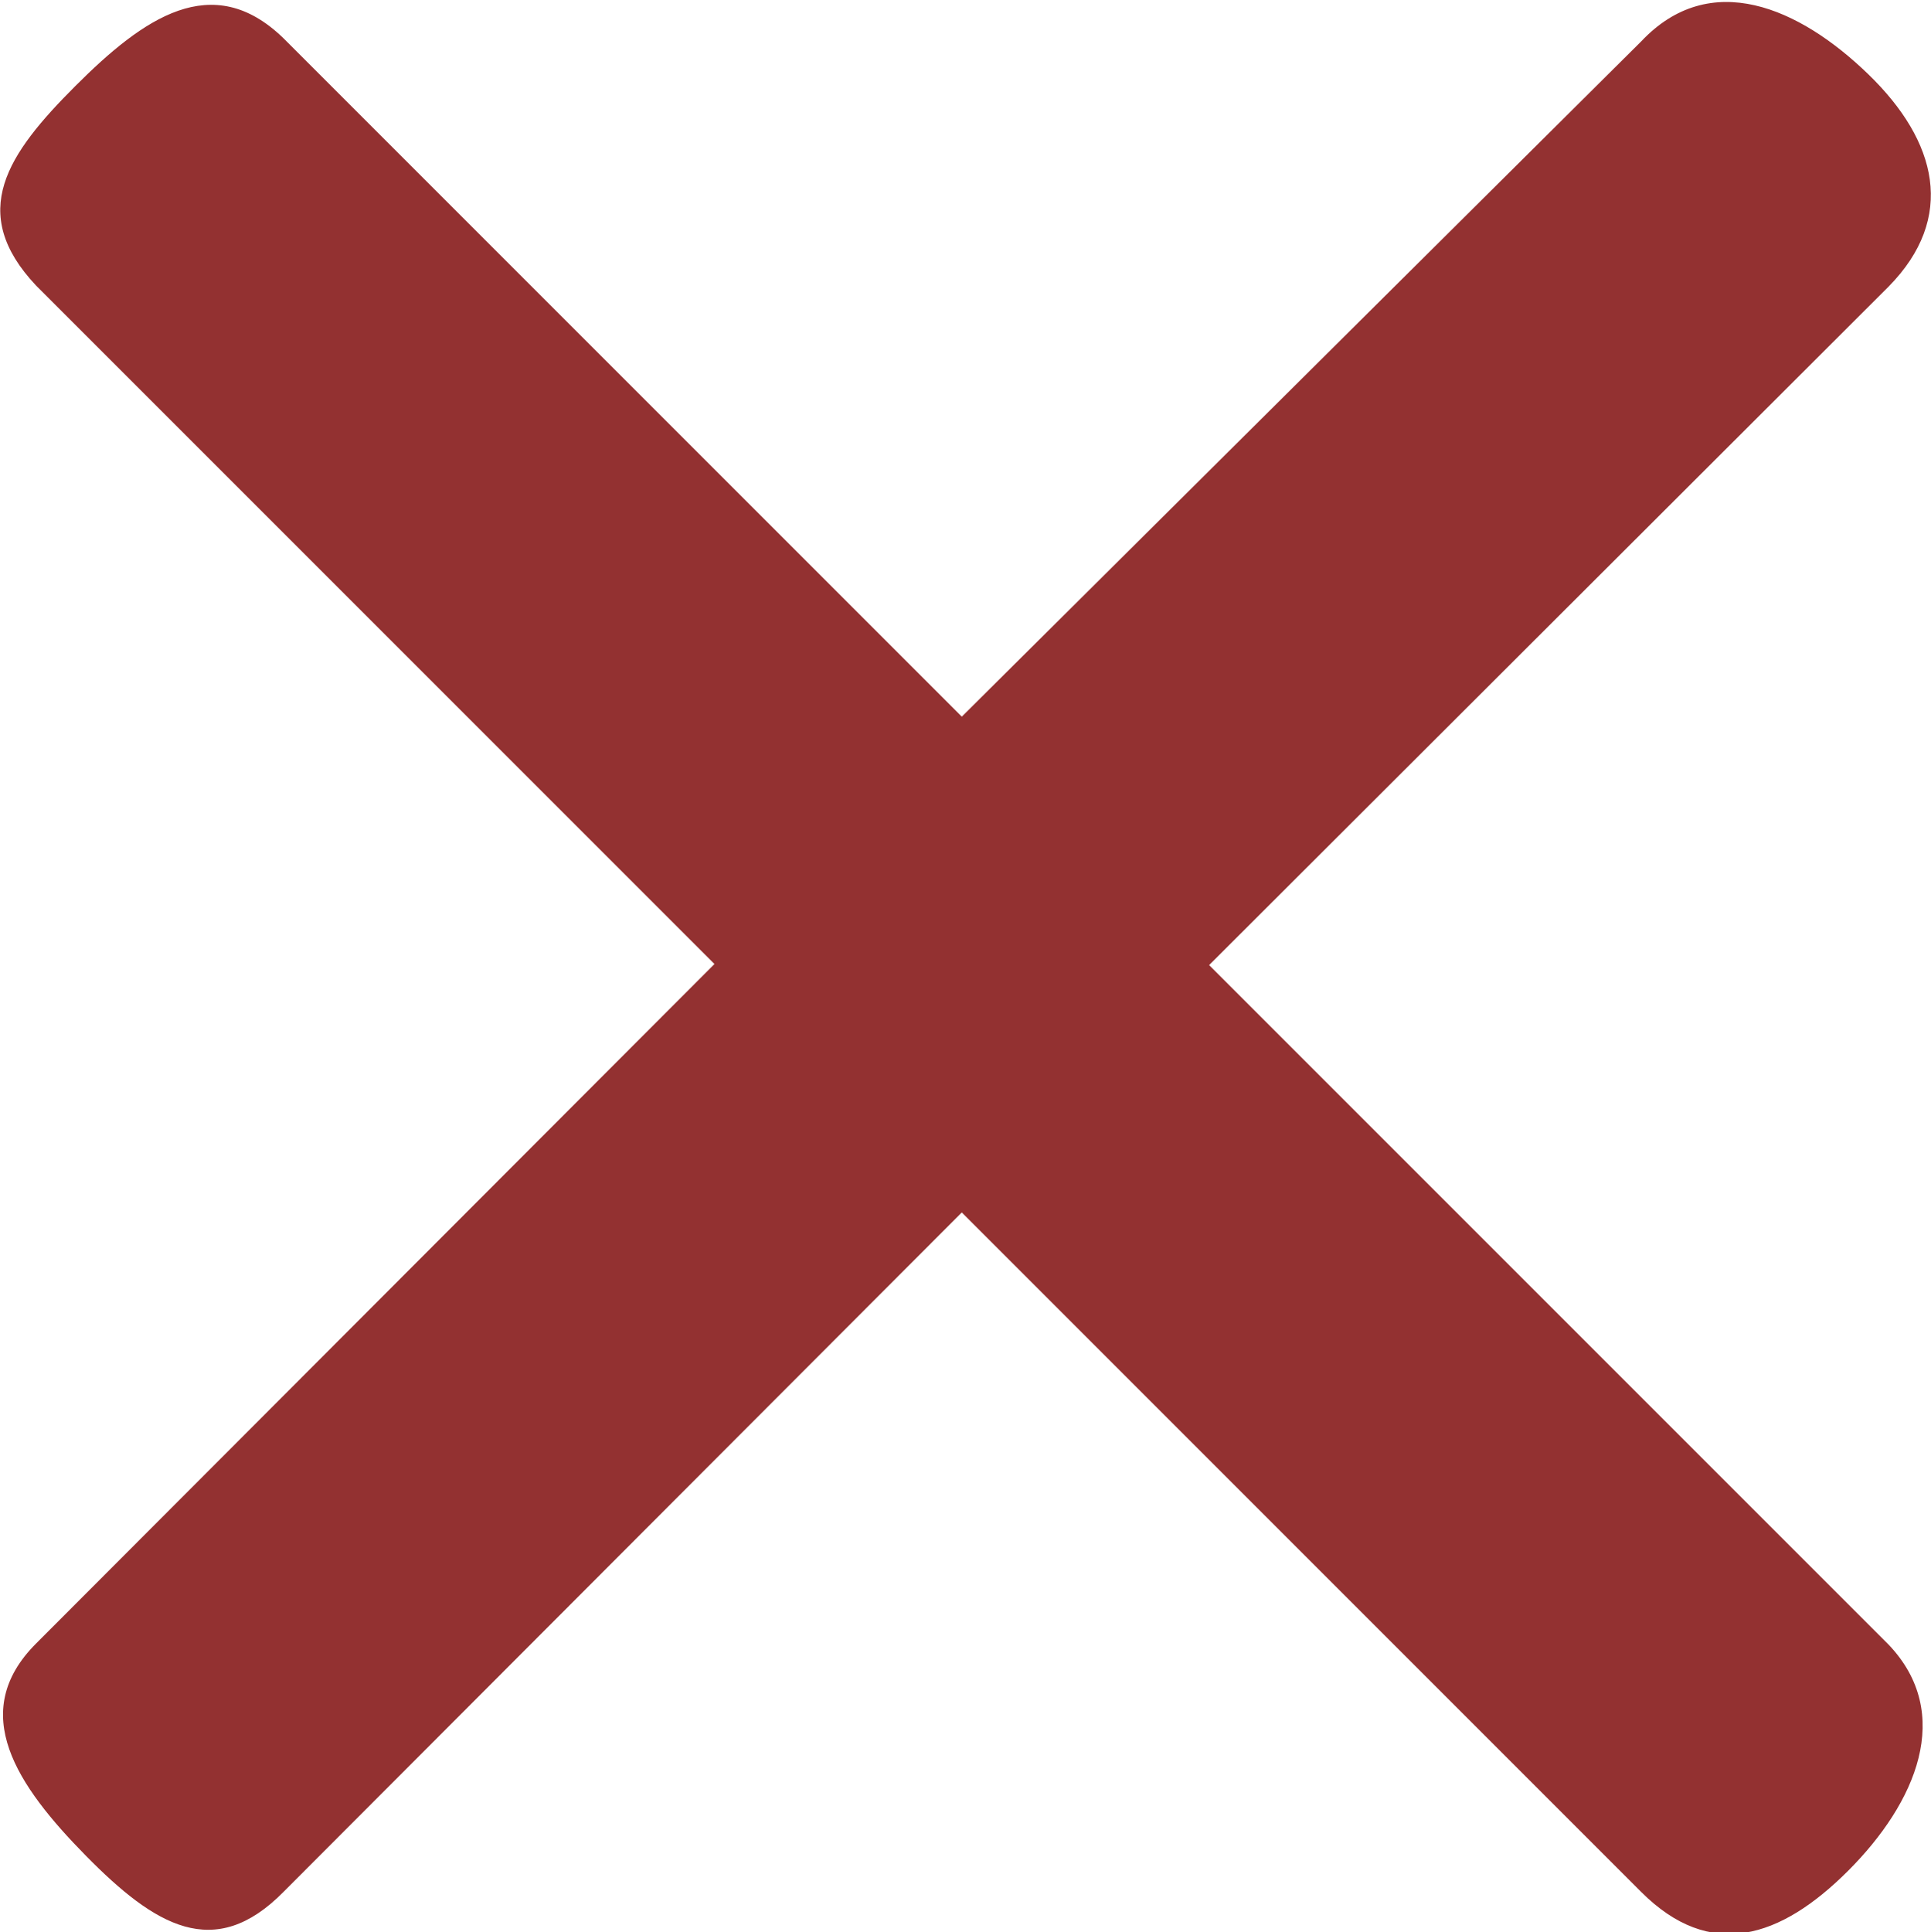<svg xmlns="http://www.w3.org/2000/svg" viewBox="0 0 18.19 18.2"><defs><style>.cls-1{fill:#933131;}</style></defs><title>Asset 24</title><g id="Layer_2" data-name="Layer 2"><g id="Sneak_Diary" data-name="Sneak Diary"><g id="Sneak_Diary_Icons" data-name="Sneak Diary Icons"><g id="Page-1"><g id="ic-cross"><path id="Combined-Shape" class="cls-1" d="M9.06,6.75,2.67.36C2-.29,1.35.17.71.81S-.31,2,.34,2.69L6.73,9.08.34,15.48c-.65.65-.18,1.34.47,2s1.21,1,1.86.34l6.39-6.4,6.4,6.4c.65.65,1.31.44,1.95-.2s1-1.48.38-2.13l-6.4-6.4,6.4-6.39c.64-.65.46-1.37-.19-2s-1.49-1-2.14-.31L9.06,6.75Z"/></g></g></g></g></g></svg>